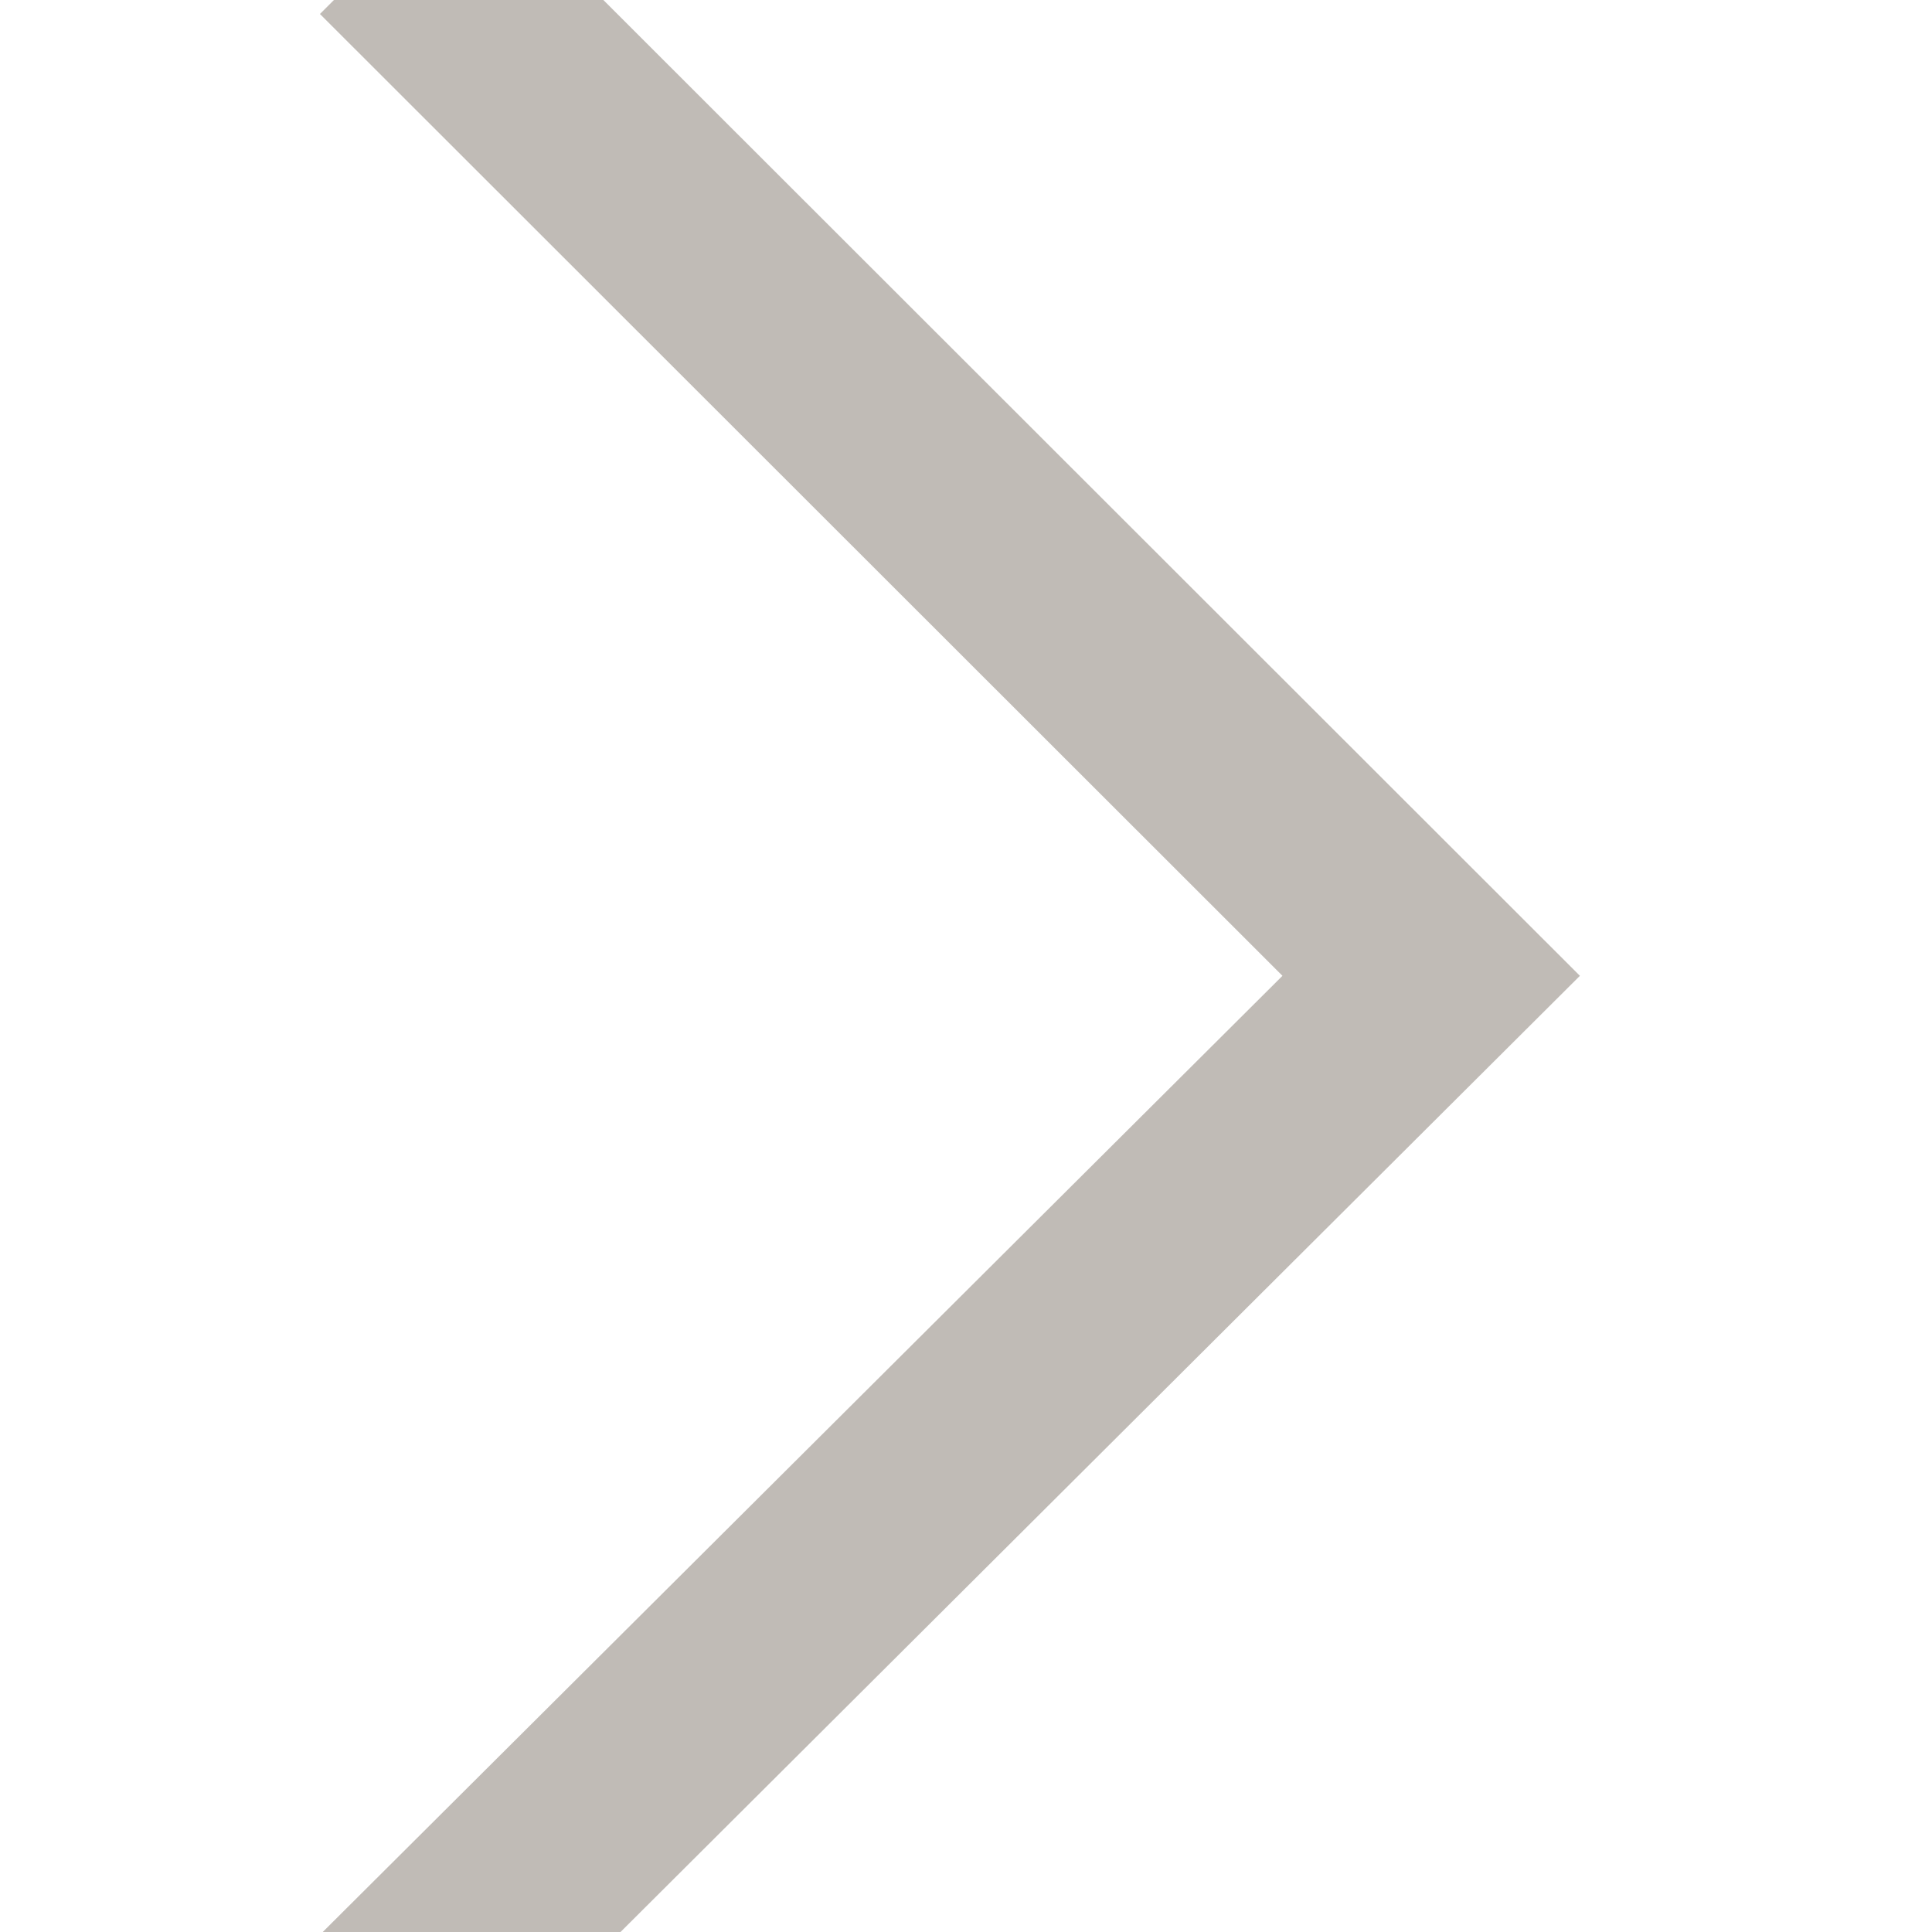 <svg width="25" height="25" viewBox="0 0 25 25" fill="none" xmlns="http://www.w3.org/2000/svg">
<g clip-path="url(#clip0_1_963)">
<path d="M20.444 12.627L6.064 -1.742L4.14 0.181L16.595 12.627L4.14 25.036L6.064 26.959L20.444 12.627Z" fill="#62554A" fill-opacity="0.4"/>
</g>
<defs>
<clipPath id="clip0_1_963">
<rect width="24.802" height="25" fill="white"/>
</clipPath>
</defs>
</svg>
